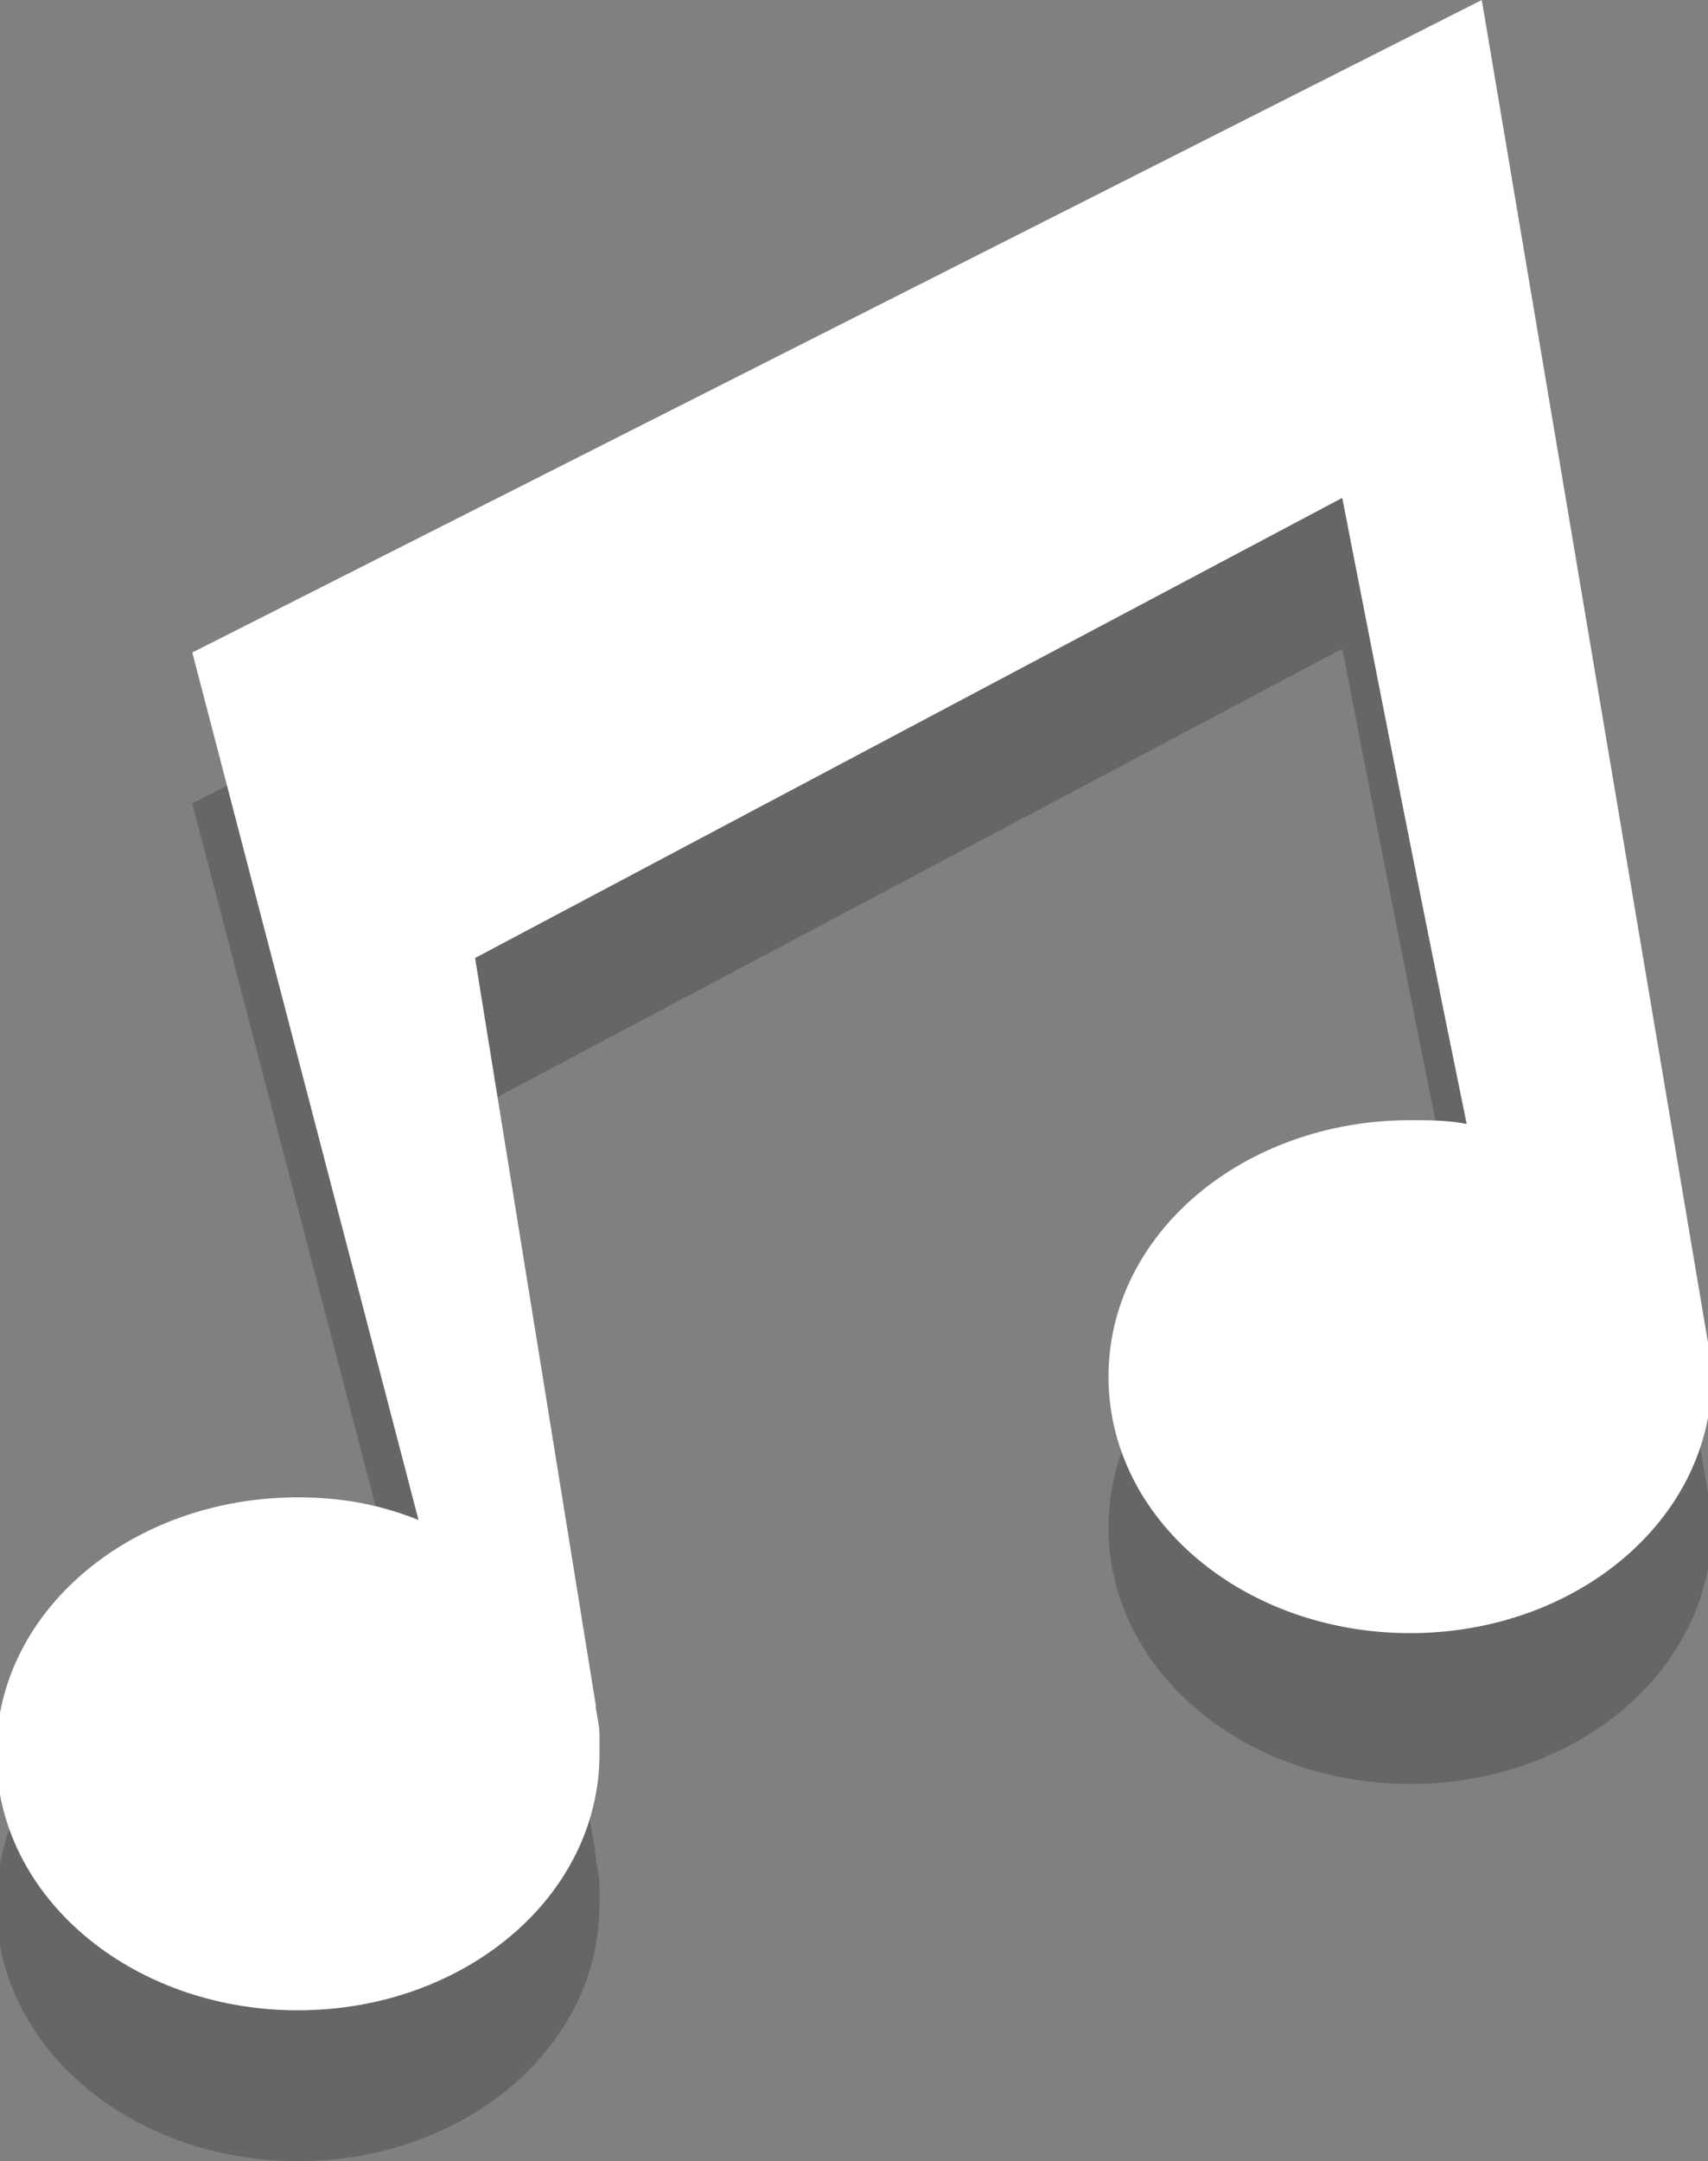 <?xml version="1.0" encoding="utf-8"?>
<!-- Generator: Adobe Illustrator 19.2.0, SVG Export Plug-In . SVG Version: 6.00 Build 0)  -->
<svg version="1.1" id="button_x5F_big" xmlns="http://www.w3.org/2000/svg" xmlns:xlink="http://www.w3.org/1999/xlink" x="0px"
	 y="0px" viewBox="0 0 45.3 57.3" style="enable-background:new 0 0 45.3 57.3;" xml:space="preserve">
<rect x="0" y="0" width="45.3" height="57.3" fill="#808080" stroke="none"/>
<style type="text/css">
	.st0{opacity:0.2;}
	.st1{fill:#FFFFFF;}
</style>
<g id="btn_x5F_big_x5F_sound_x5F_music_x5F_brown">
	<g>
		<g>
			<g>
				<g class="st0">
					<path d="M45.3,39.6L45.3,39.6L39.3,4L5.1,21.3l6,23c-1-0.4-2-0.6-3.2-0.6c-4.4,0-8,3-8,6.8s3.6,6.8,8,6.8s8-3,8-6.8
						c0-0.2,0-0.4,0-0.5h0l0,0c0-0.3-0.1-0.6-0.1-0.8l-3.2-19.8l23-12.2c0,0,1.8,9.3,3.3,16.6c-0.5-0.1-1-0.1-1.5-0.1
						c-4.4,0-8,3-8,6.8c0,3.8,3.6,6.8,8,6.8s8-3,8-6.8C45.3,40,45.3,39.8,45.3,39.6z"/>
				</g>
				<g>
					<path class="st1" d="M45.3,35.6L45.3,35.6L39.3,0L5.1,17.3l6,23c-1-0.4-2-0.6-3.2-0.6c-4.4,0-8,3-8,6.8s3.6,6.8,8,6.8
						s8-3,8-6.8c0-0.2,0-0.4,0-0.5h0l0,0c0-0.3-0.1-0.6-0.1-0.8l-3.2-19.8l23-12.2c0,0,1.8,9.3,3.3,16.6c-0.5-0.1-1-0.1-1.5-0.1
						c-4.4,0-8,3-8,6.8c0,3.8,3.6,6.8,8,6.8s8-3,8-6.8C45.3,36,45.3,35.8,45.3,35.6z"/>
				</g>
			</g>
		</g>
	</g>
</g>
</svg>
